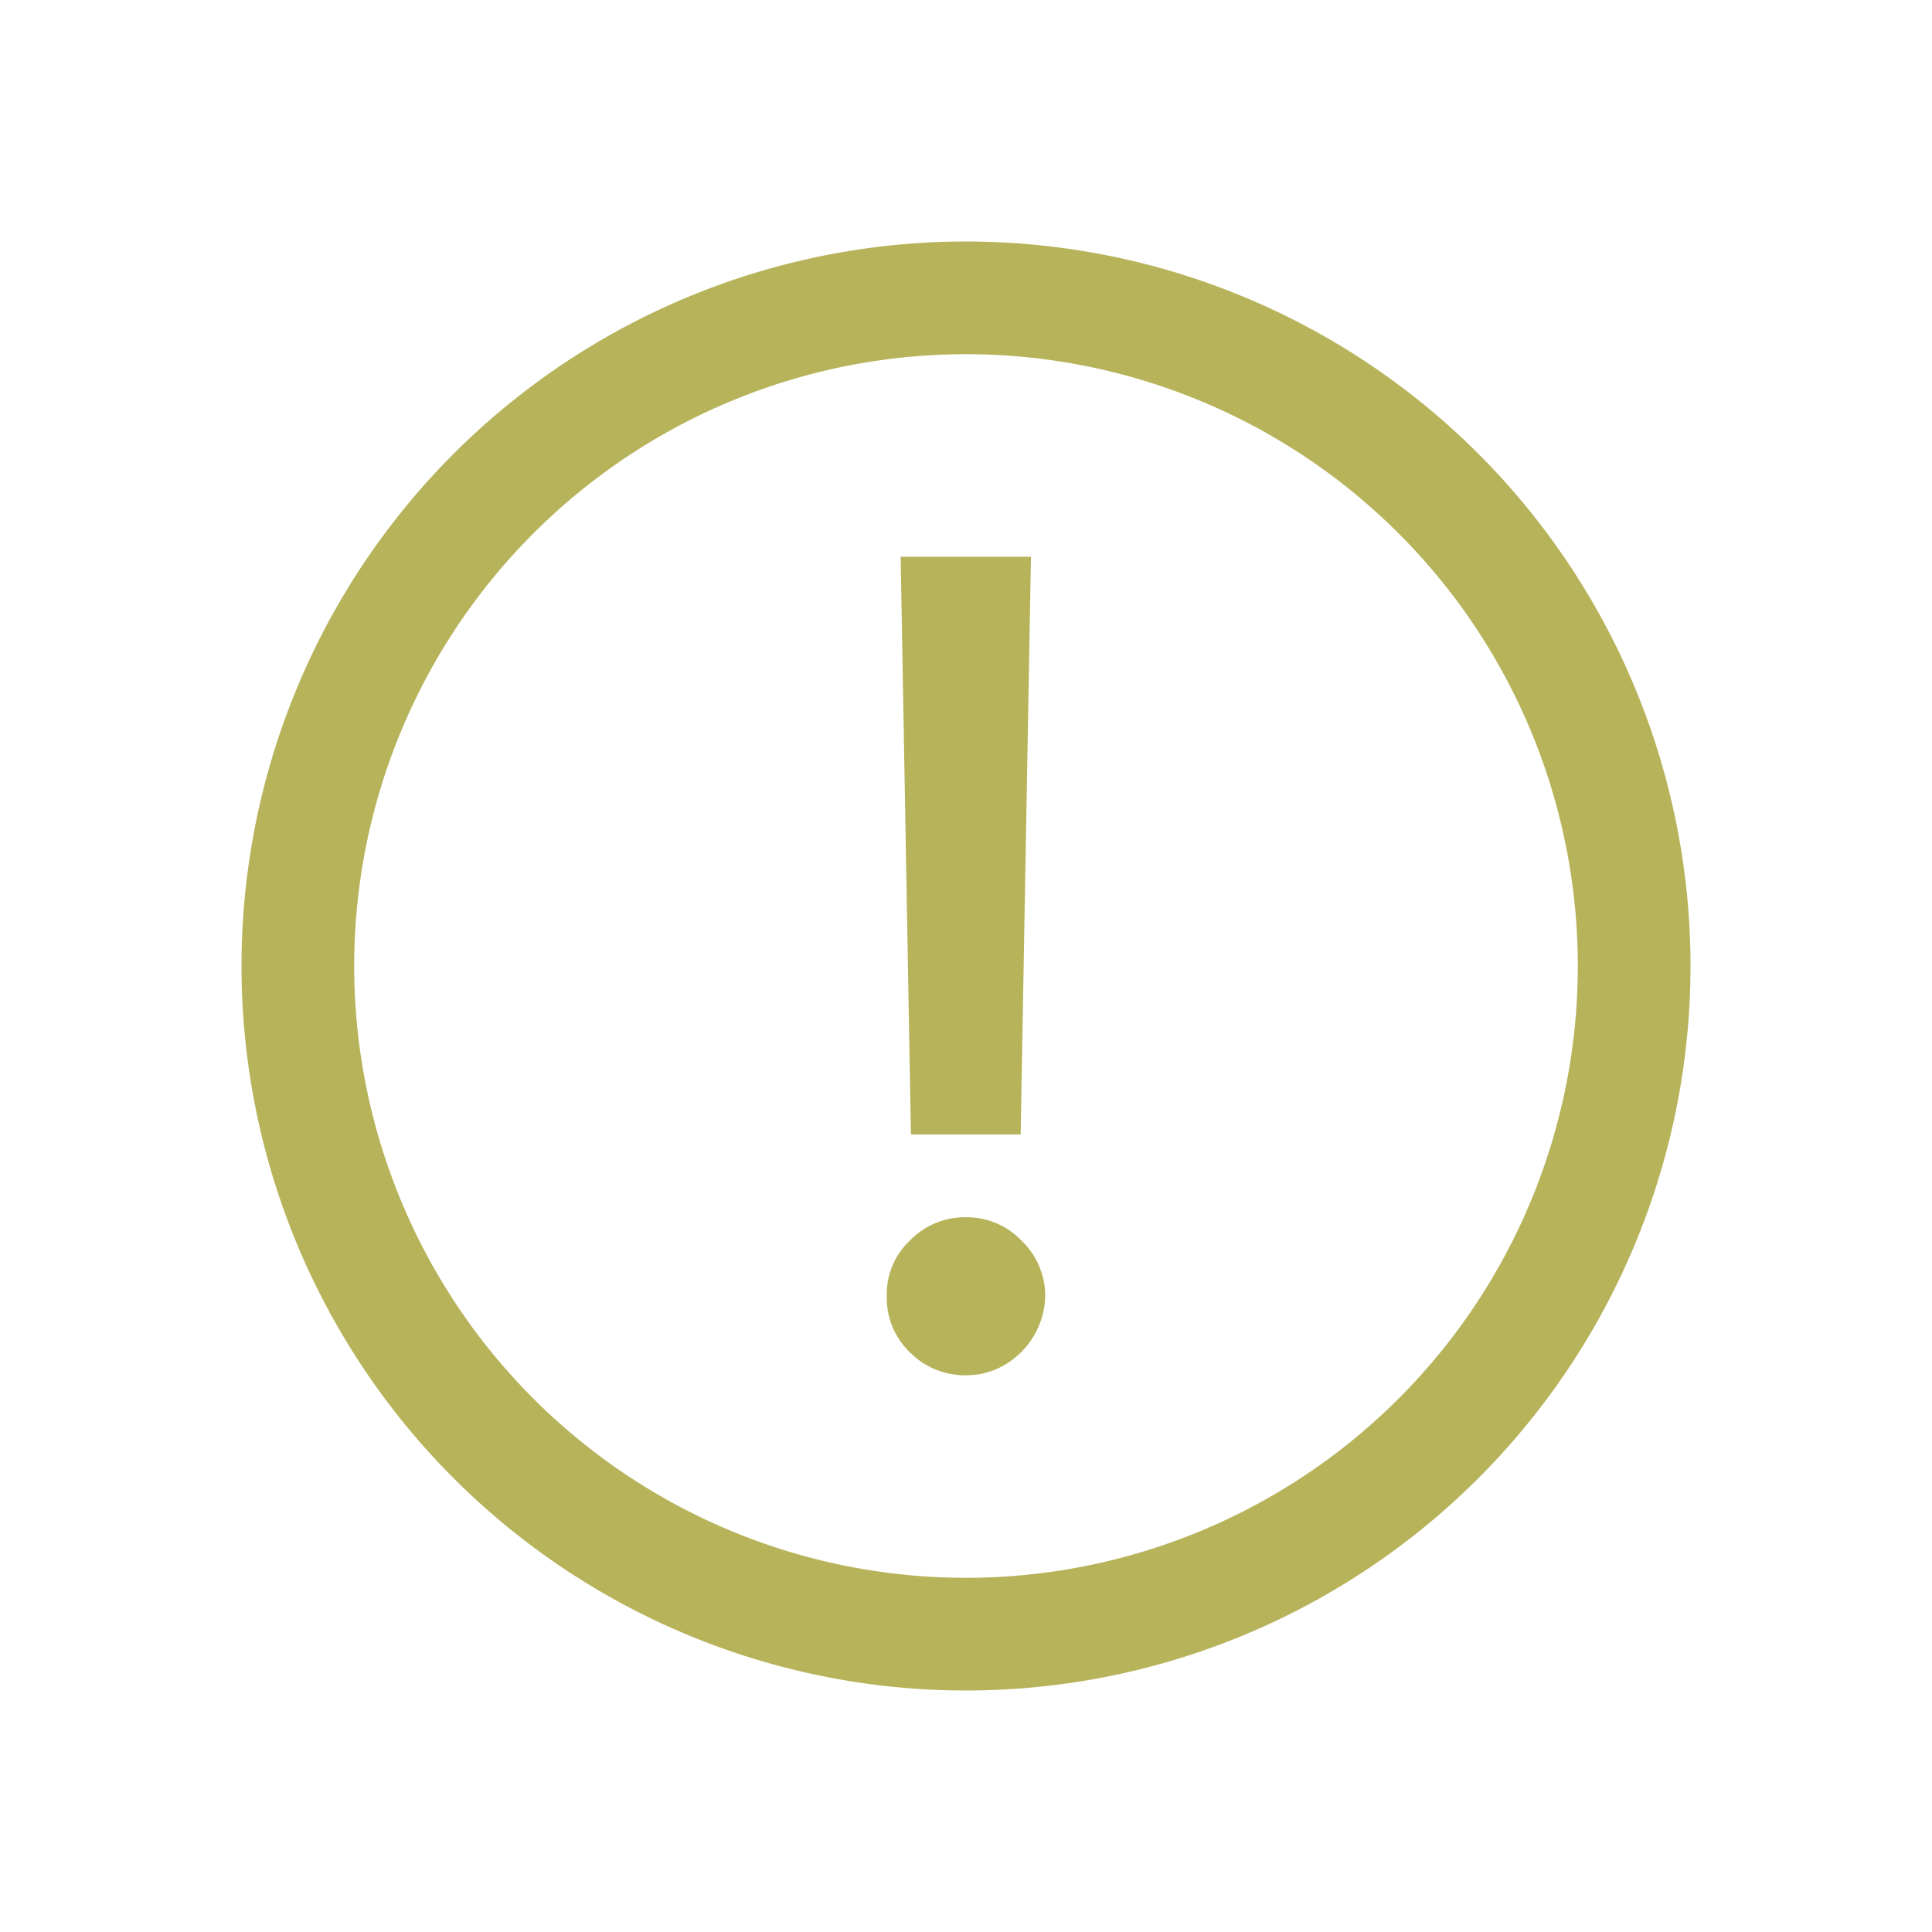 <svg width="24" height="24" fill="none" xmlns="http://www.w3.org/2000/svg"><path fill-rule="evenodd" clip-rule="evenodd" d="M19.6 12a7.6 7.6 0 1 1-15.2 0 7.6 7.6 0 0 1 15.2 0zm1.4 0a9 9 0 1 1-18 0 9 9 0 0 1 18 0zm-8.321 2.093l.128-7.177h-1.619l.128 7.177h1.363zm-1.377 2.705a.96.96 0 0 0 .698.286.93.93 0 0 0 .487-.133 1.017 1.017 0 0 0 .497-.851.948.948 0 0 0-.295-.689.94.94 0 0 0-.689-.29.952.952 0 0 0-.698.29.914.914 0 0 0-.286.689.935.935 0 0 0 .286.698z" fill="#B7B35B"/></svg>
